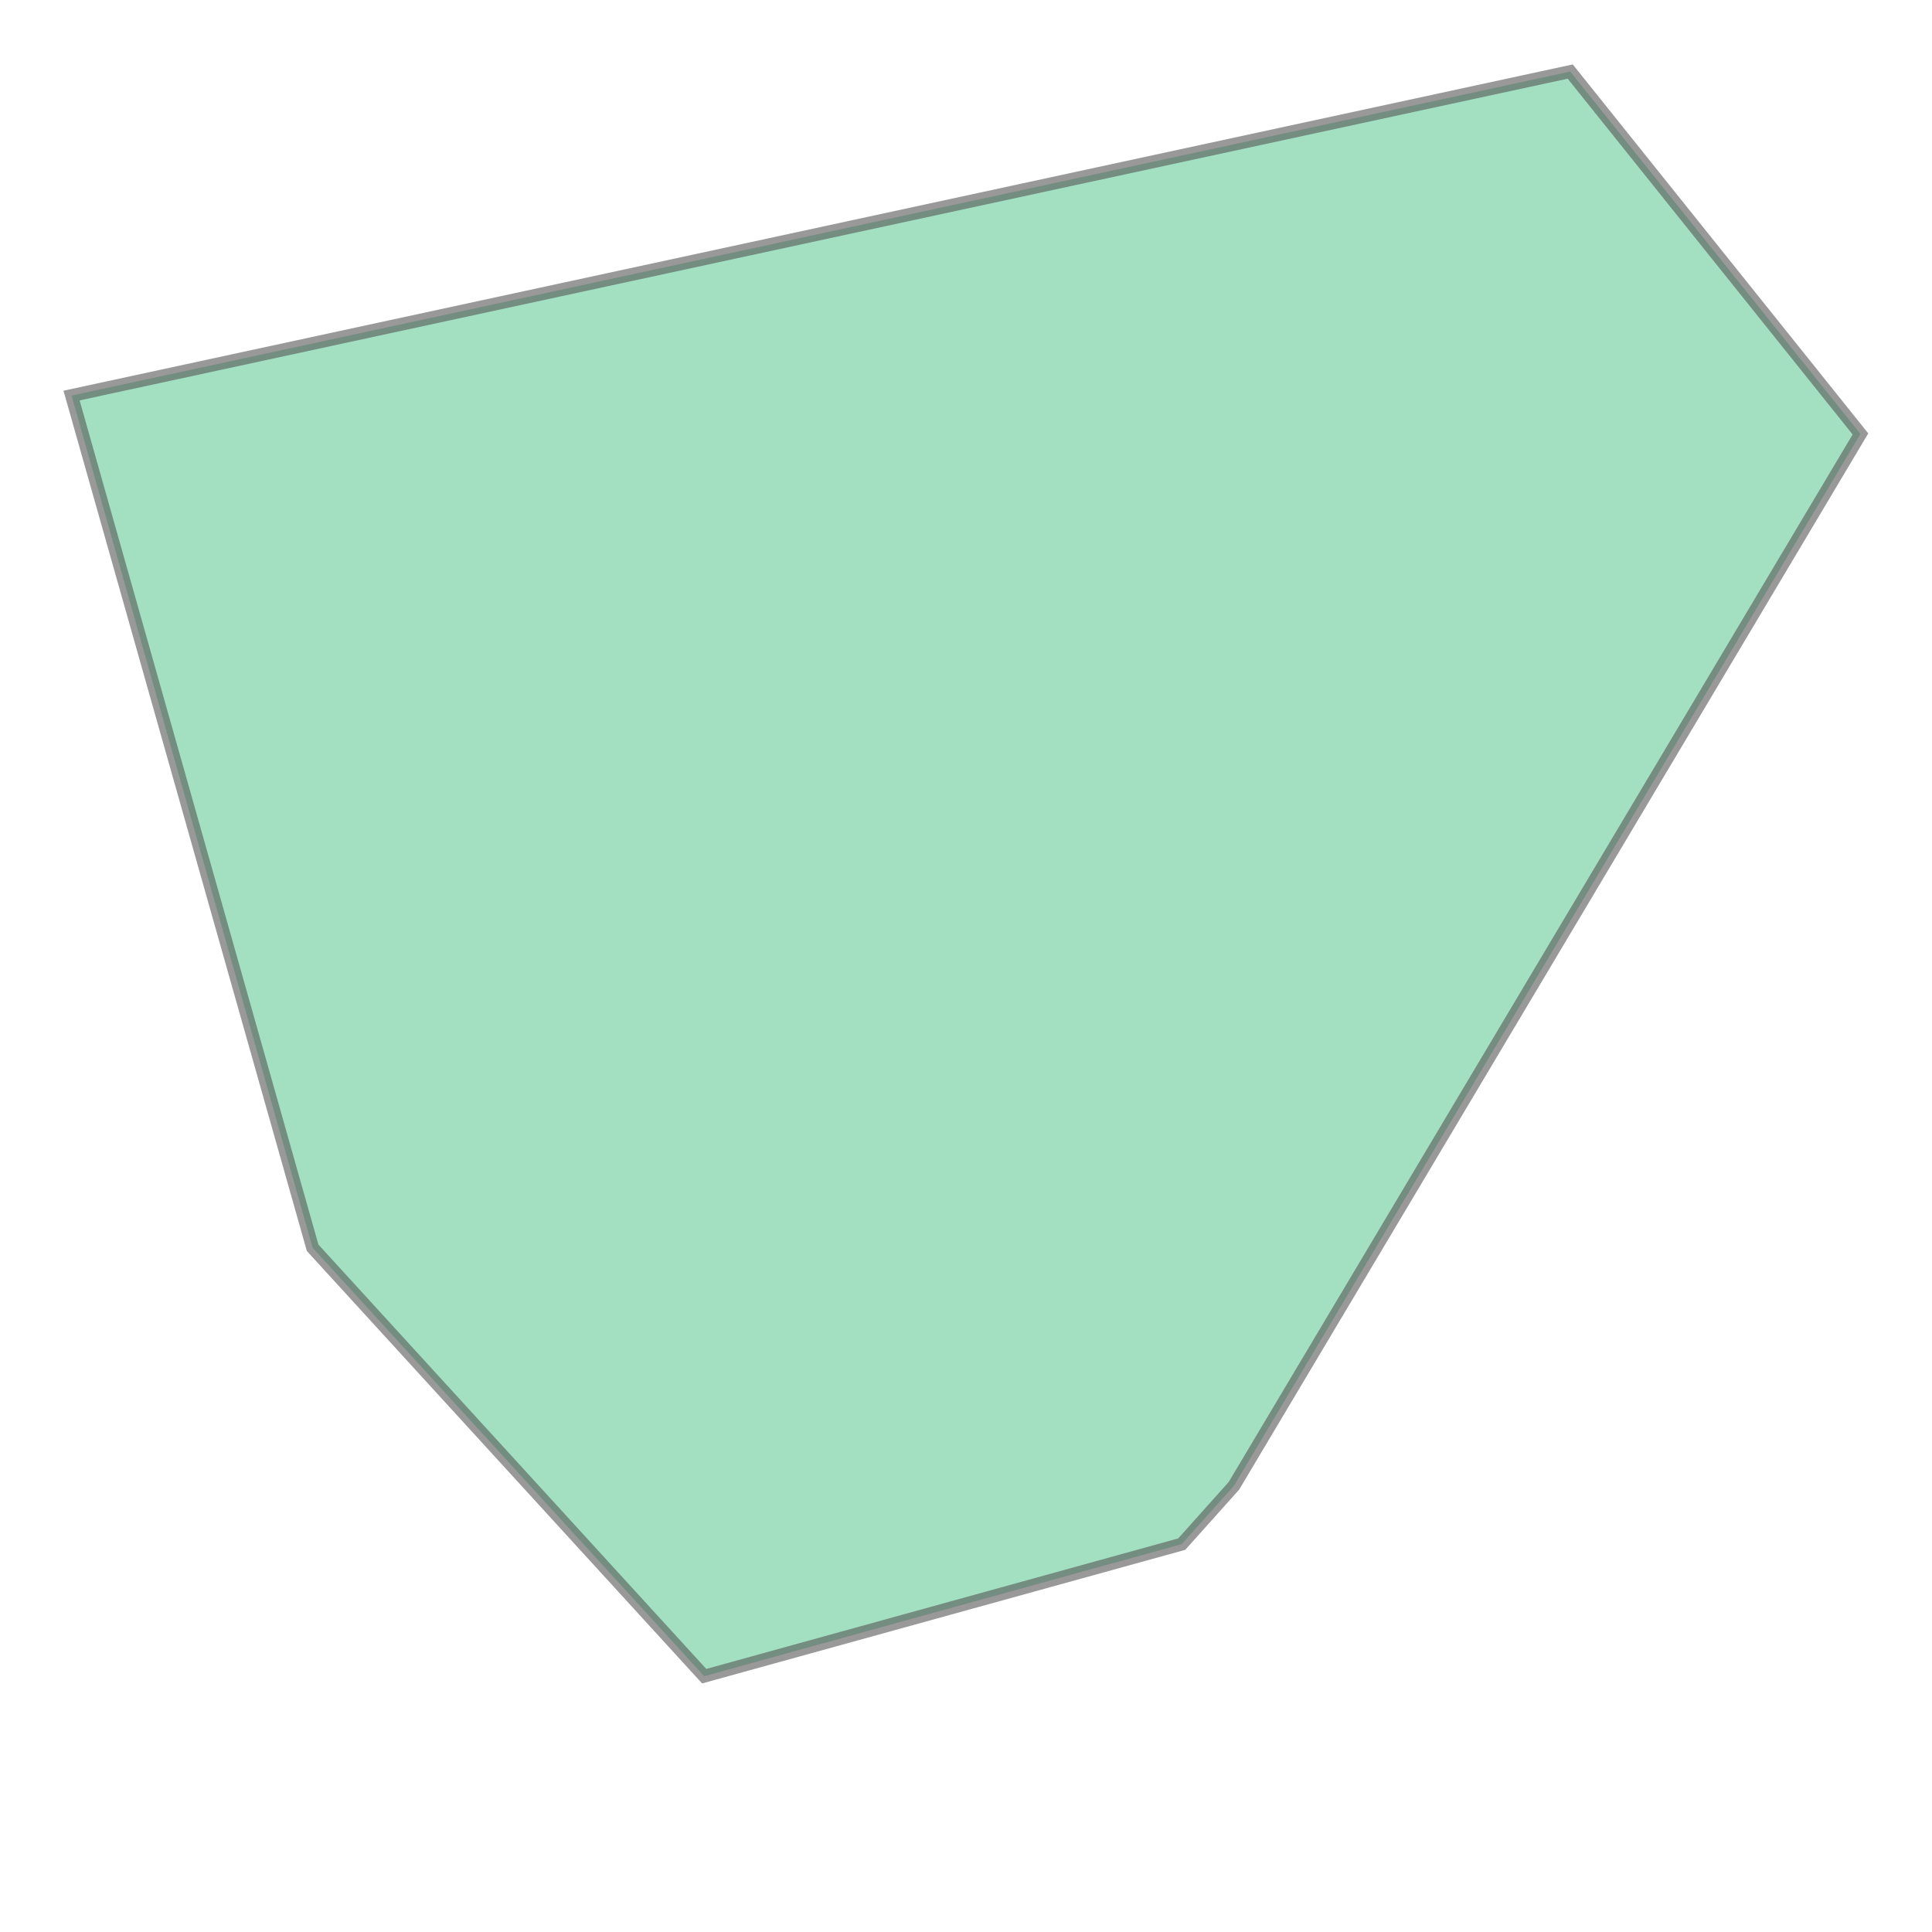 <svg xmlns="http://www.w3.org/2000/svg" xmlns:xlink="http://www.w3.org/1999/xlink" width="300" height="300" viewBox="4376381.323 1183437.863 665.798 602.298" preserveAspectRatio="xMinYMin meet"><g transform="matrix(1,0,0,-1,0,2367478.023)"><path fill-rule="evenodd" fill="#66cc99" stroke="#555555" stroke-width="4.439" opacity="0.6" d="M 4376623.999,1183462.522 L 4376489.061,1183610.159 L 4376405.982,1183903.847 L 4376922.448,1184015.501 L 4377022.461,1183890.618 L 4376806.561,1183528.139 L 4376788.569,1183508.03 L 4376623.999,1183462.522 z" /></g></svg>